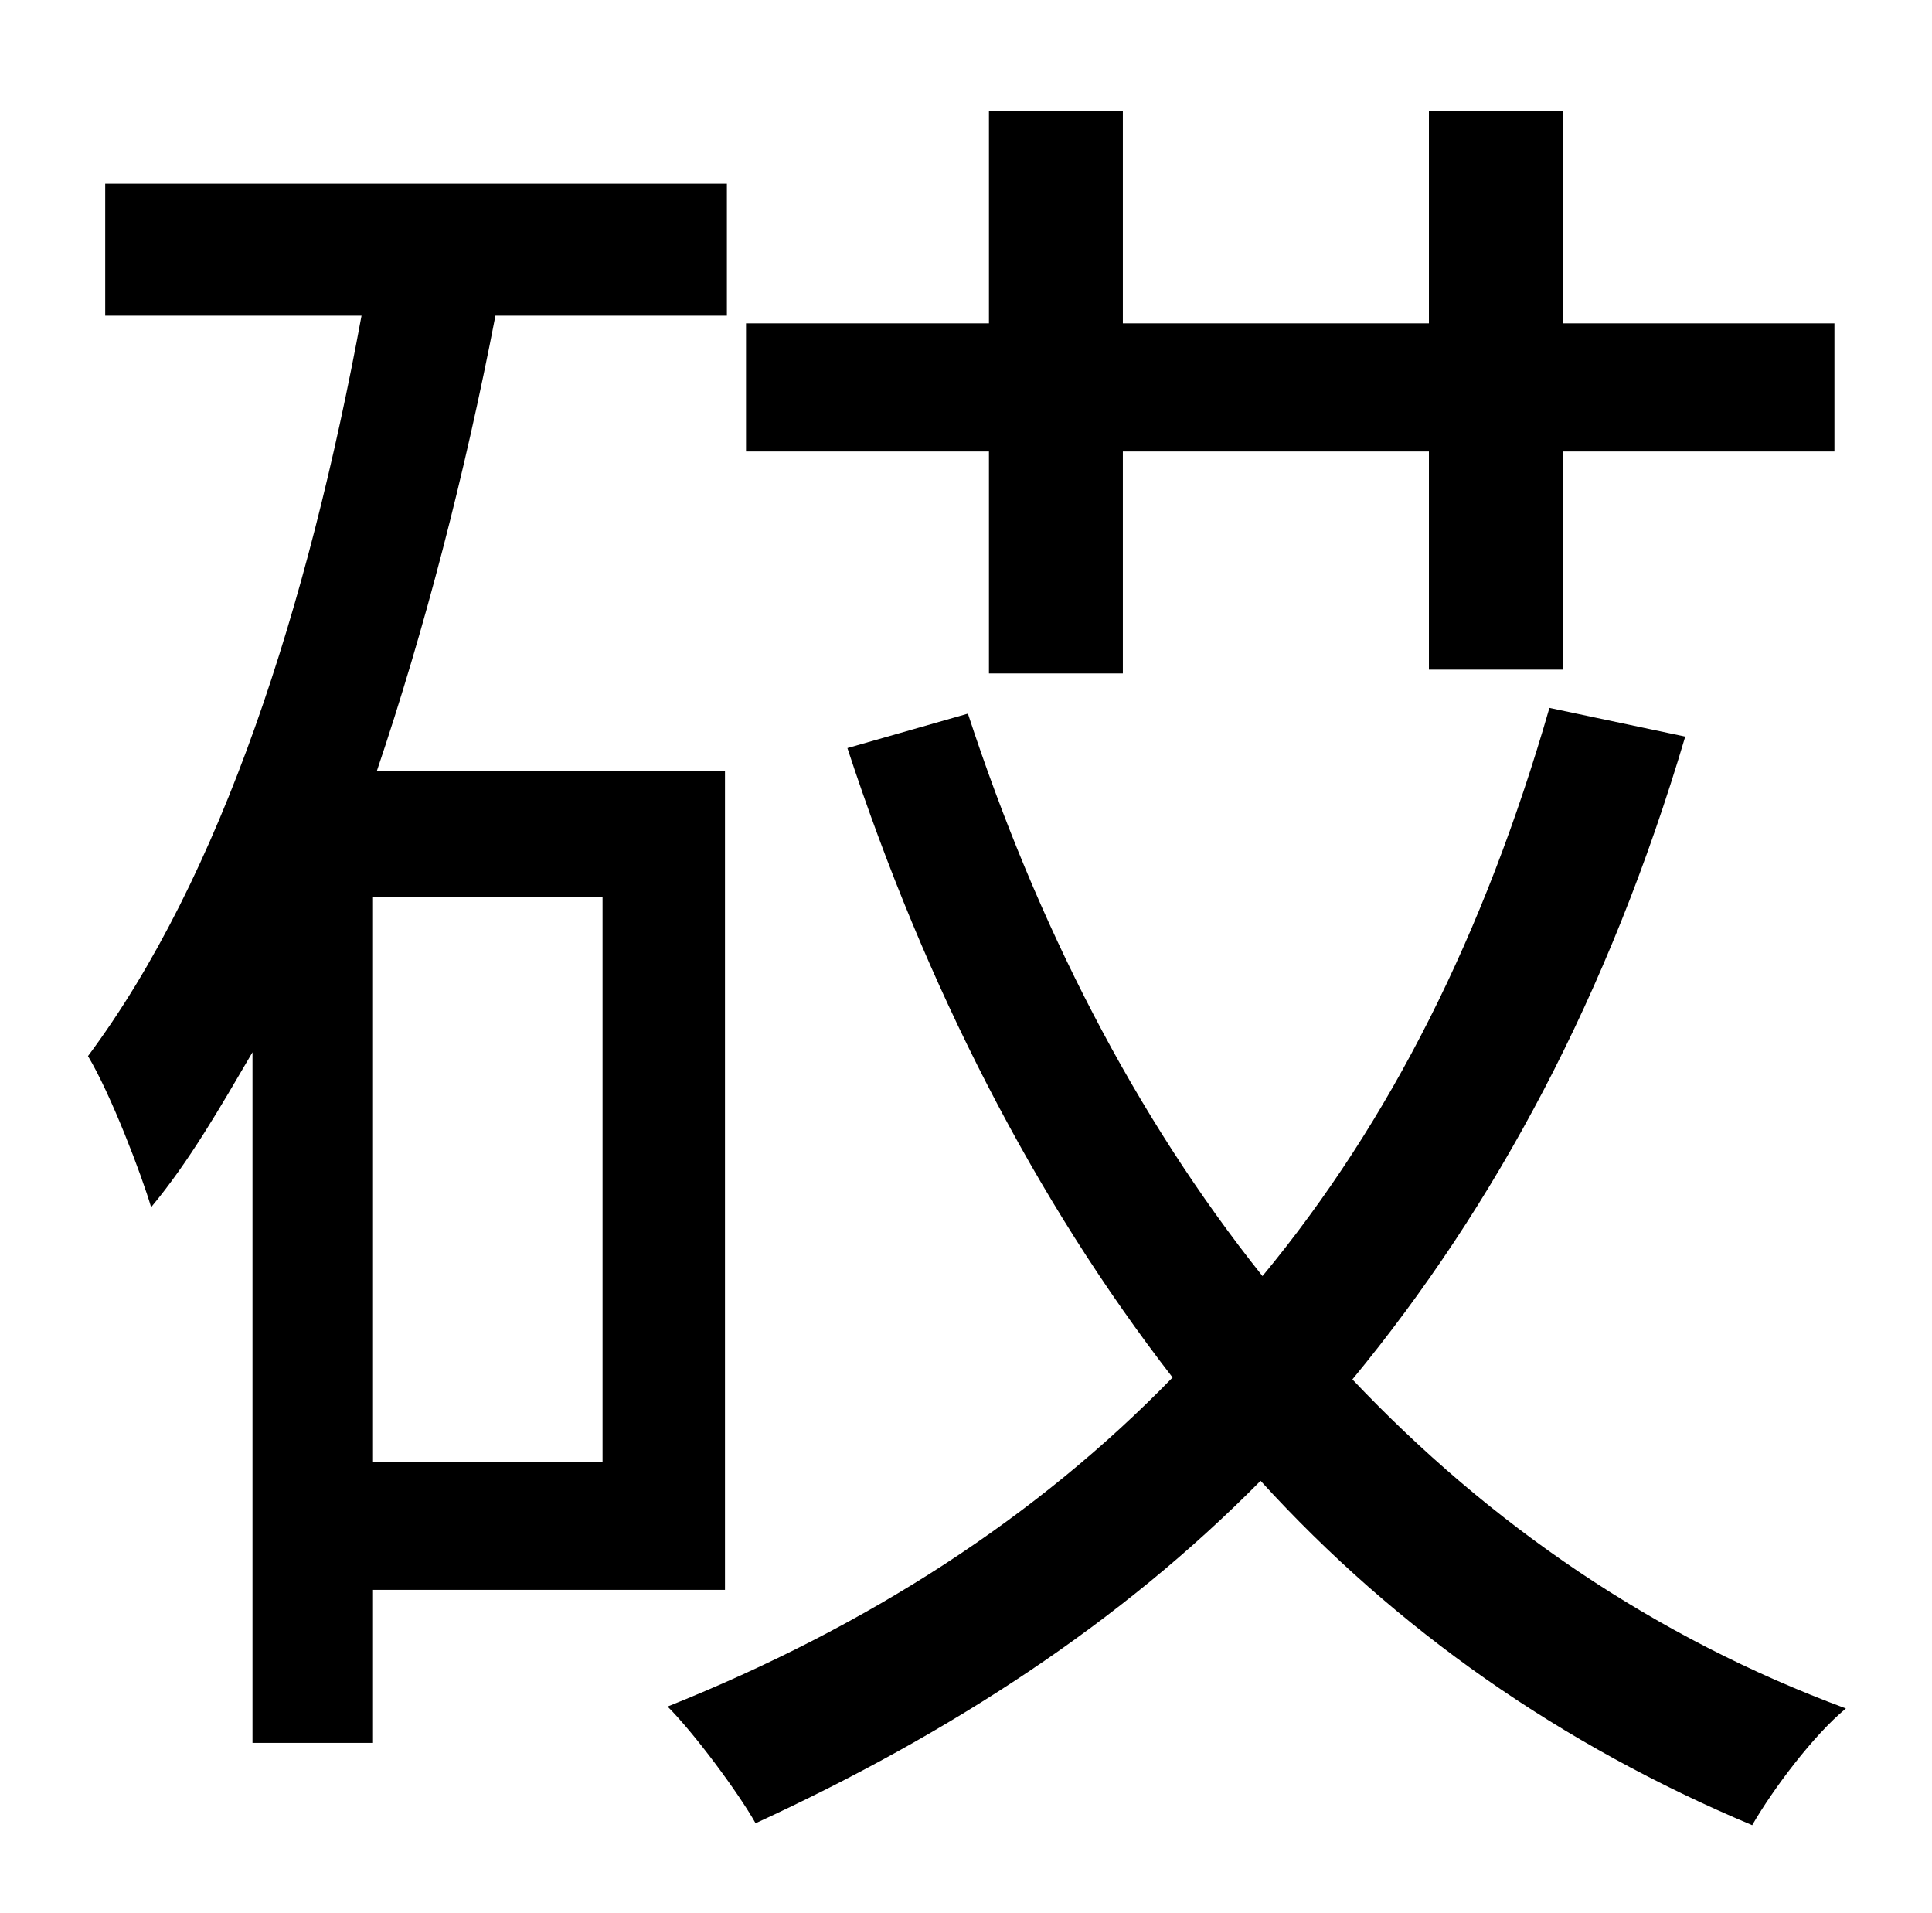 <?xml version="1.0" standalone="no"?>
<!DOCTYPE svg PUBLIC "-//W3C//DTD SVG 1.1//EN" "http://www.w3.org/Graphics/SVG/1.1/DTD/svg11.dtd" >
<svg xmlns="http://www.w3.org/2000/svg" xmlns:xlink="http://www.w3.org/1999/xlink" version="1.1" viewBox="-10 0 1010 1000">
   <path fill="currentColor"
d="M507 352v-116h-127v-67h127v-111h70v111h160v-111h70v111h142v67h-142v114h-70v-114h-160v116h-70zM305 764v-295h-120v295h120zM369 831h-184v80h-63v-361c-17 29 -33 57 -53 81c-5 -17 -21 -59 -33 -79c70 -94 115 -235 143 -387h-134v-69h325v69h-121
c-16 83 -37 164 -62 238h182v428zM800 370l71 15c-40 135 -99 245 -174 336c72 76 158 135 258 172c-17 14 -38 42 -49 61c-100 -42 -186 -102 -257 -180c-73 74 -162 132 -264 179c-9 -16 -32 -47 -46 -61c105 -42 193 -99 264 -172c-72 -93 -129 -204 -170 -329l63 -18
c36 110 87 210 154 294c67 -81 116 -179 150 -297z" />
</svg>
